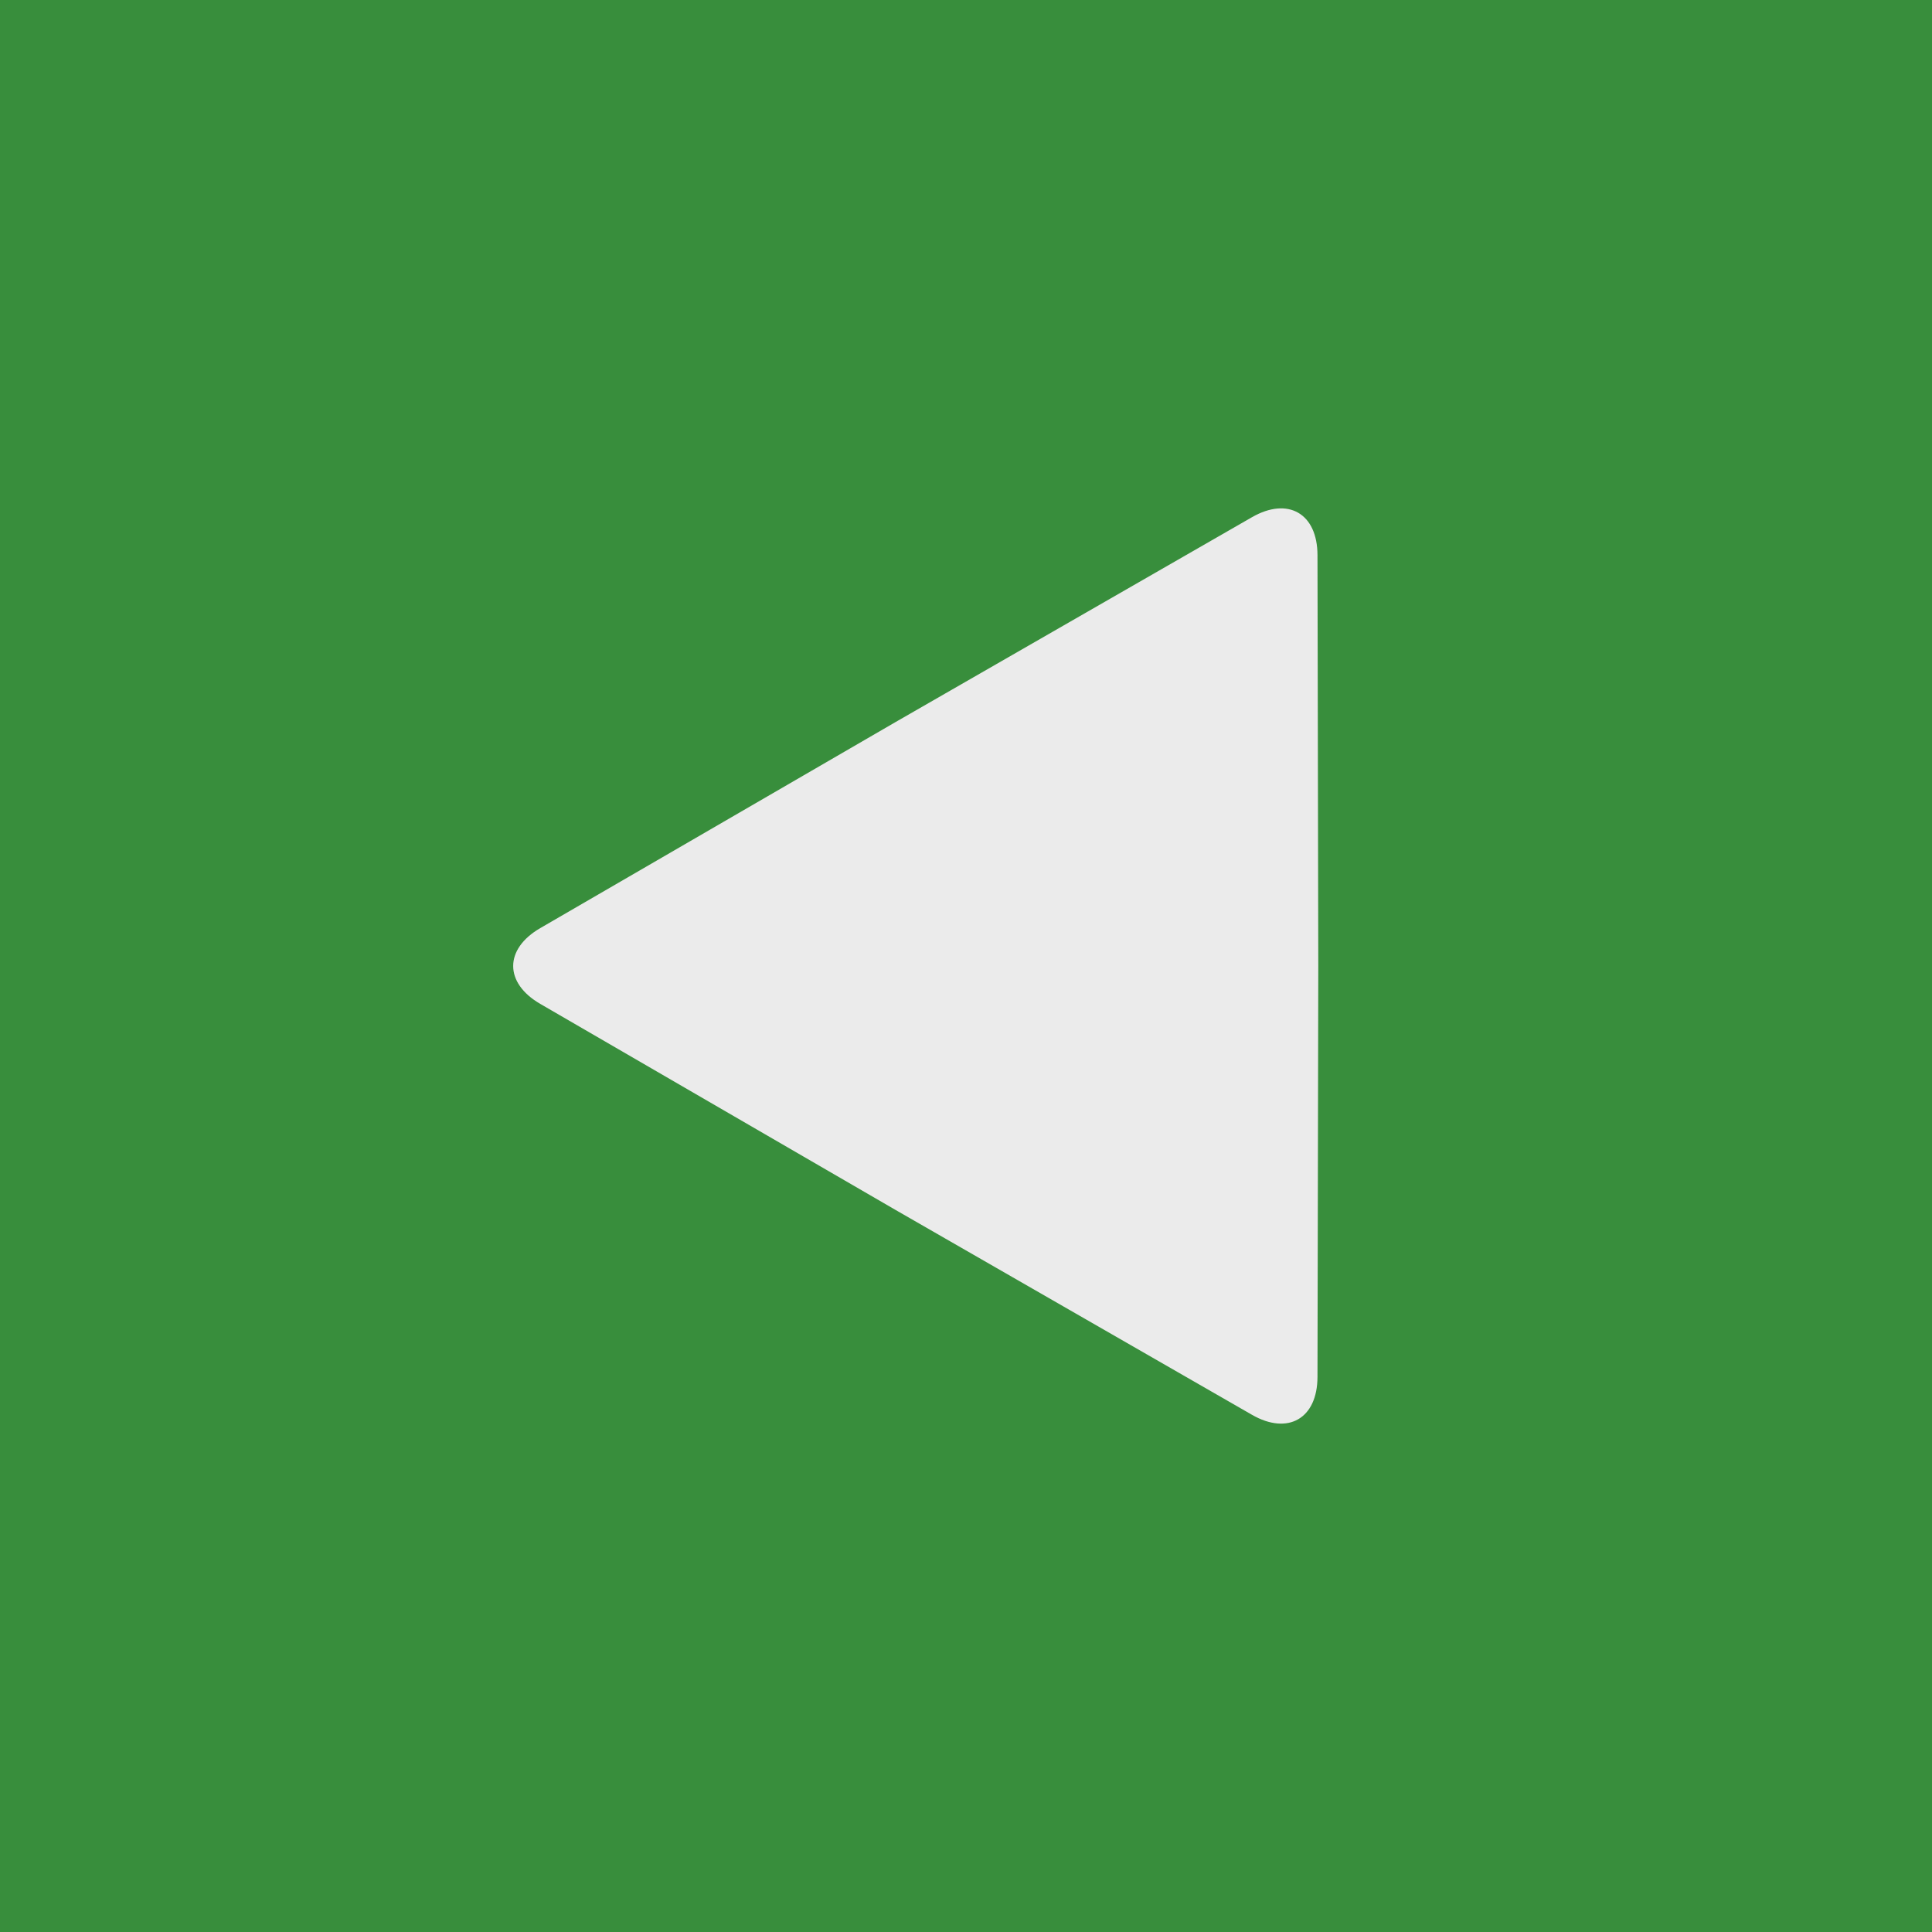 <?xml version="1.0" standalone="no"?><!-- Generator: Gravit.io --><svg xmlns="http://www.w3.org/2000/svg" xmlns:xlink="http://www.w3.org/1999/xlink" style="isolation:isolate" viewBox="0 0 128 128" width="128" height="128"><rect x="0" y="0" width="128" height="128" fill="#333333" stroke="none"/><defs><clipPath id="_clipPath_mNGy0PuofYFyfBP8nnScqqMvYTOuGPqf"><rect width="128" height="128"/></clipPath></defs><g clip-path="url(#_clipPath_mNGy0PuofYFyfBP8nnScqqMvYTOuGPqf)"><rect width="128" height="128" style="fill:rgb(56,142,60)"/><path d=" M 82.943 93.732 L 59.34 80.166 L 35.79 66.508 C 33.403 65.124 33.403 62.876 35.79 61.492 L 59.34 47.834 L 82.943 34.268 C 85.335 32.893 87.282 34.017 87.287 36.777 L 87.34 64 L 87.287 91.223 C 87.282 93.983 85.335 95.107 82.943 93.732 Z " fill="rgb(235,235,235)"/></g></svg>